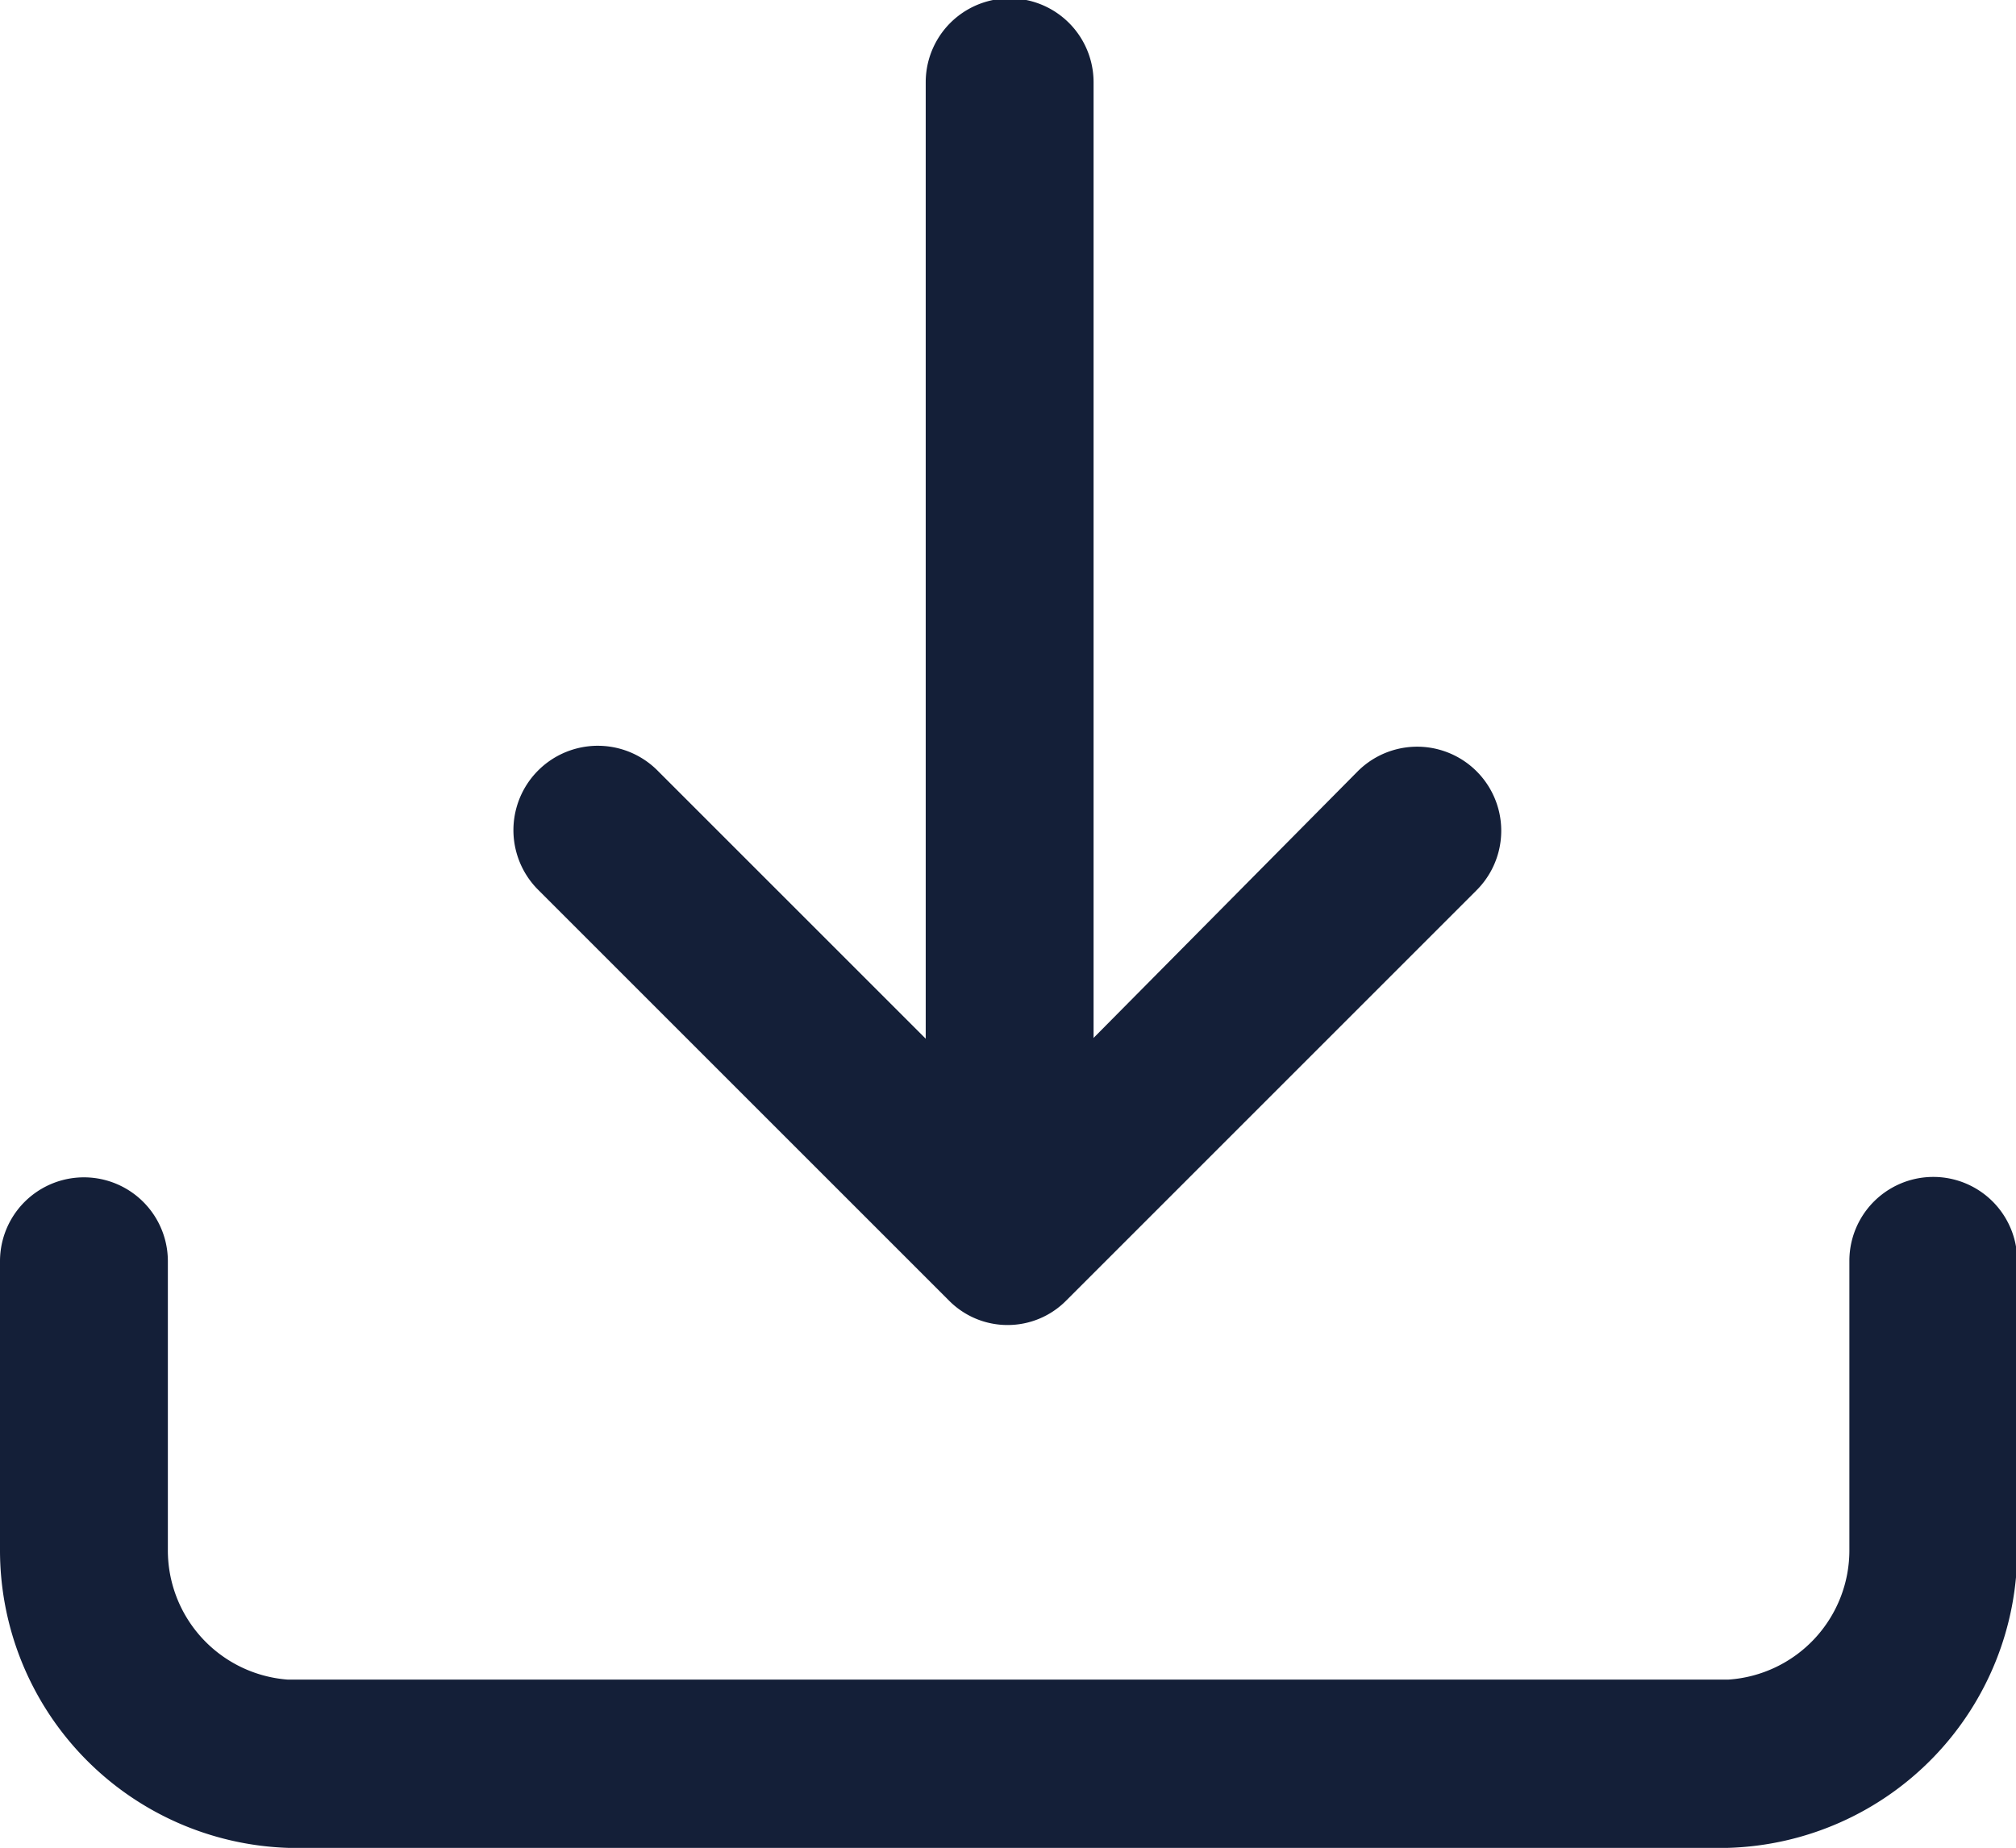 <svg id="Слой_1" data-name="Слой 1" xmlns="http://www.w3.org/2000/svg" viewBox="0 0 49 44.92"><defs><style>.cls-1{fill:#141f38;}</style></defs><title>icon</title><g id="_Group_" data-name="&lt;Group&gt;"><path id="_Path_" data-name="&lt;Path&gt;" class="cls-1" d="M42,44.92H7a7.24,7.24,0,0,1-7-7.26v-7a2,2,0,1,1,4.08,0v7A3.15,3.15,0,0,0,7,40.83H42a3.15,3.15,0,0,0,2.95-3.18v-7a2,2,0,1,1,4.08,0v7A7.24,7.24,0,0,1,42,44.92Z"/></g><g id="_Group_2" data-name="&lt;Group&gt;"><path id="_Path_2" data-name="&lt;Path&gt;" class="cls-1" d="M24.5,32.21a2,2,0,0,1-1.44-.6l-10-10A2,2,0,0,1,16,18.75l8.54,8.54L33,18.75a2,2,0,0,1,2.89,2.89l-10,10A2,2,0,0,1,24.5,32.21Z"/></g><g id="_Group_3" data-name="&lt;Group&gt;"><path id="_Path_3" data-name="&lt;Path&gt;" class="cls-1" d="M24.5,28.58a2,2,0,0,1-2-2V2a2,2,0,0,1,4.08,0v24.5A2,2,0,0,1,24.5,28.58Z"/></g></svg>